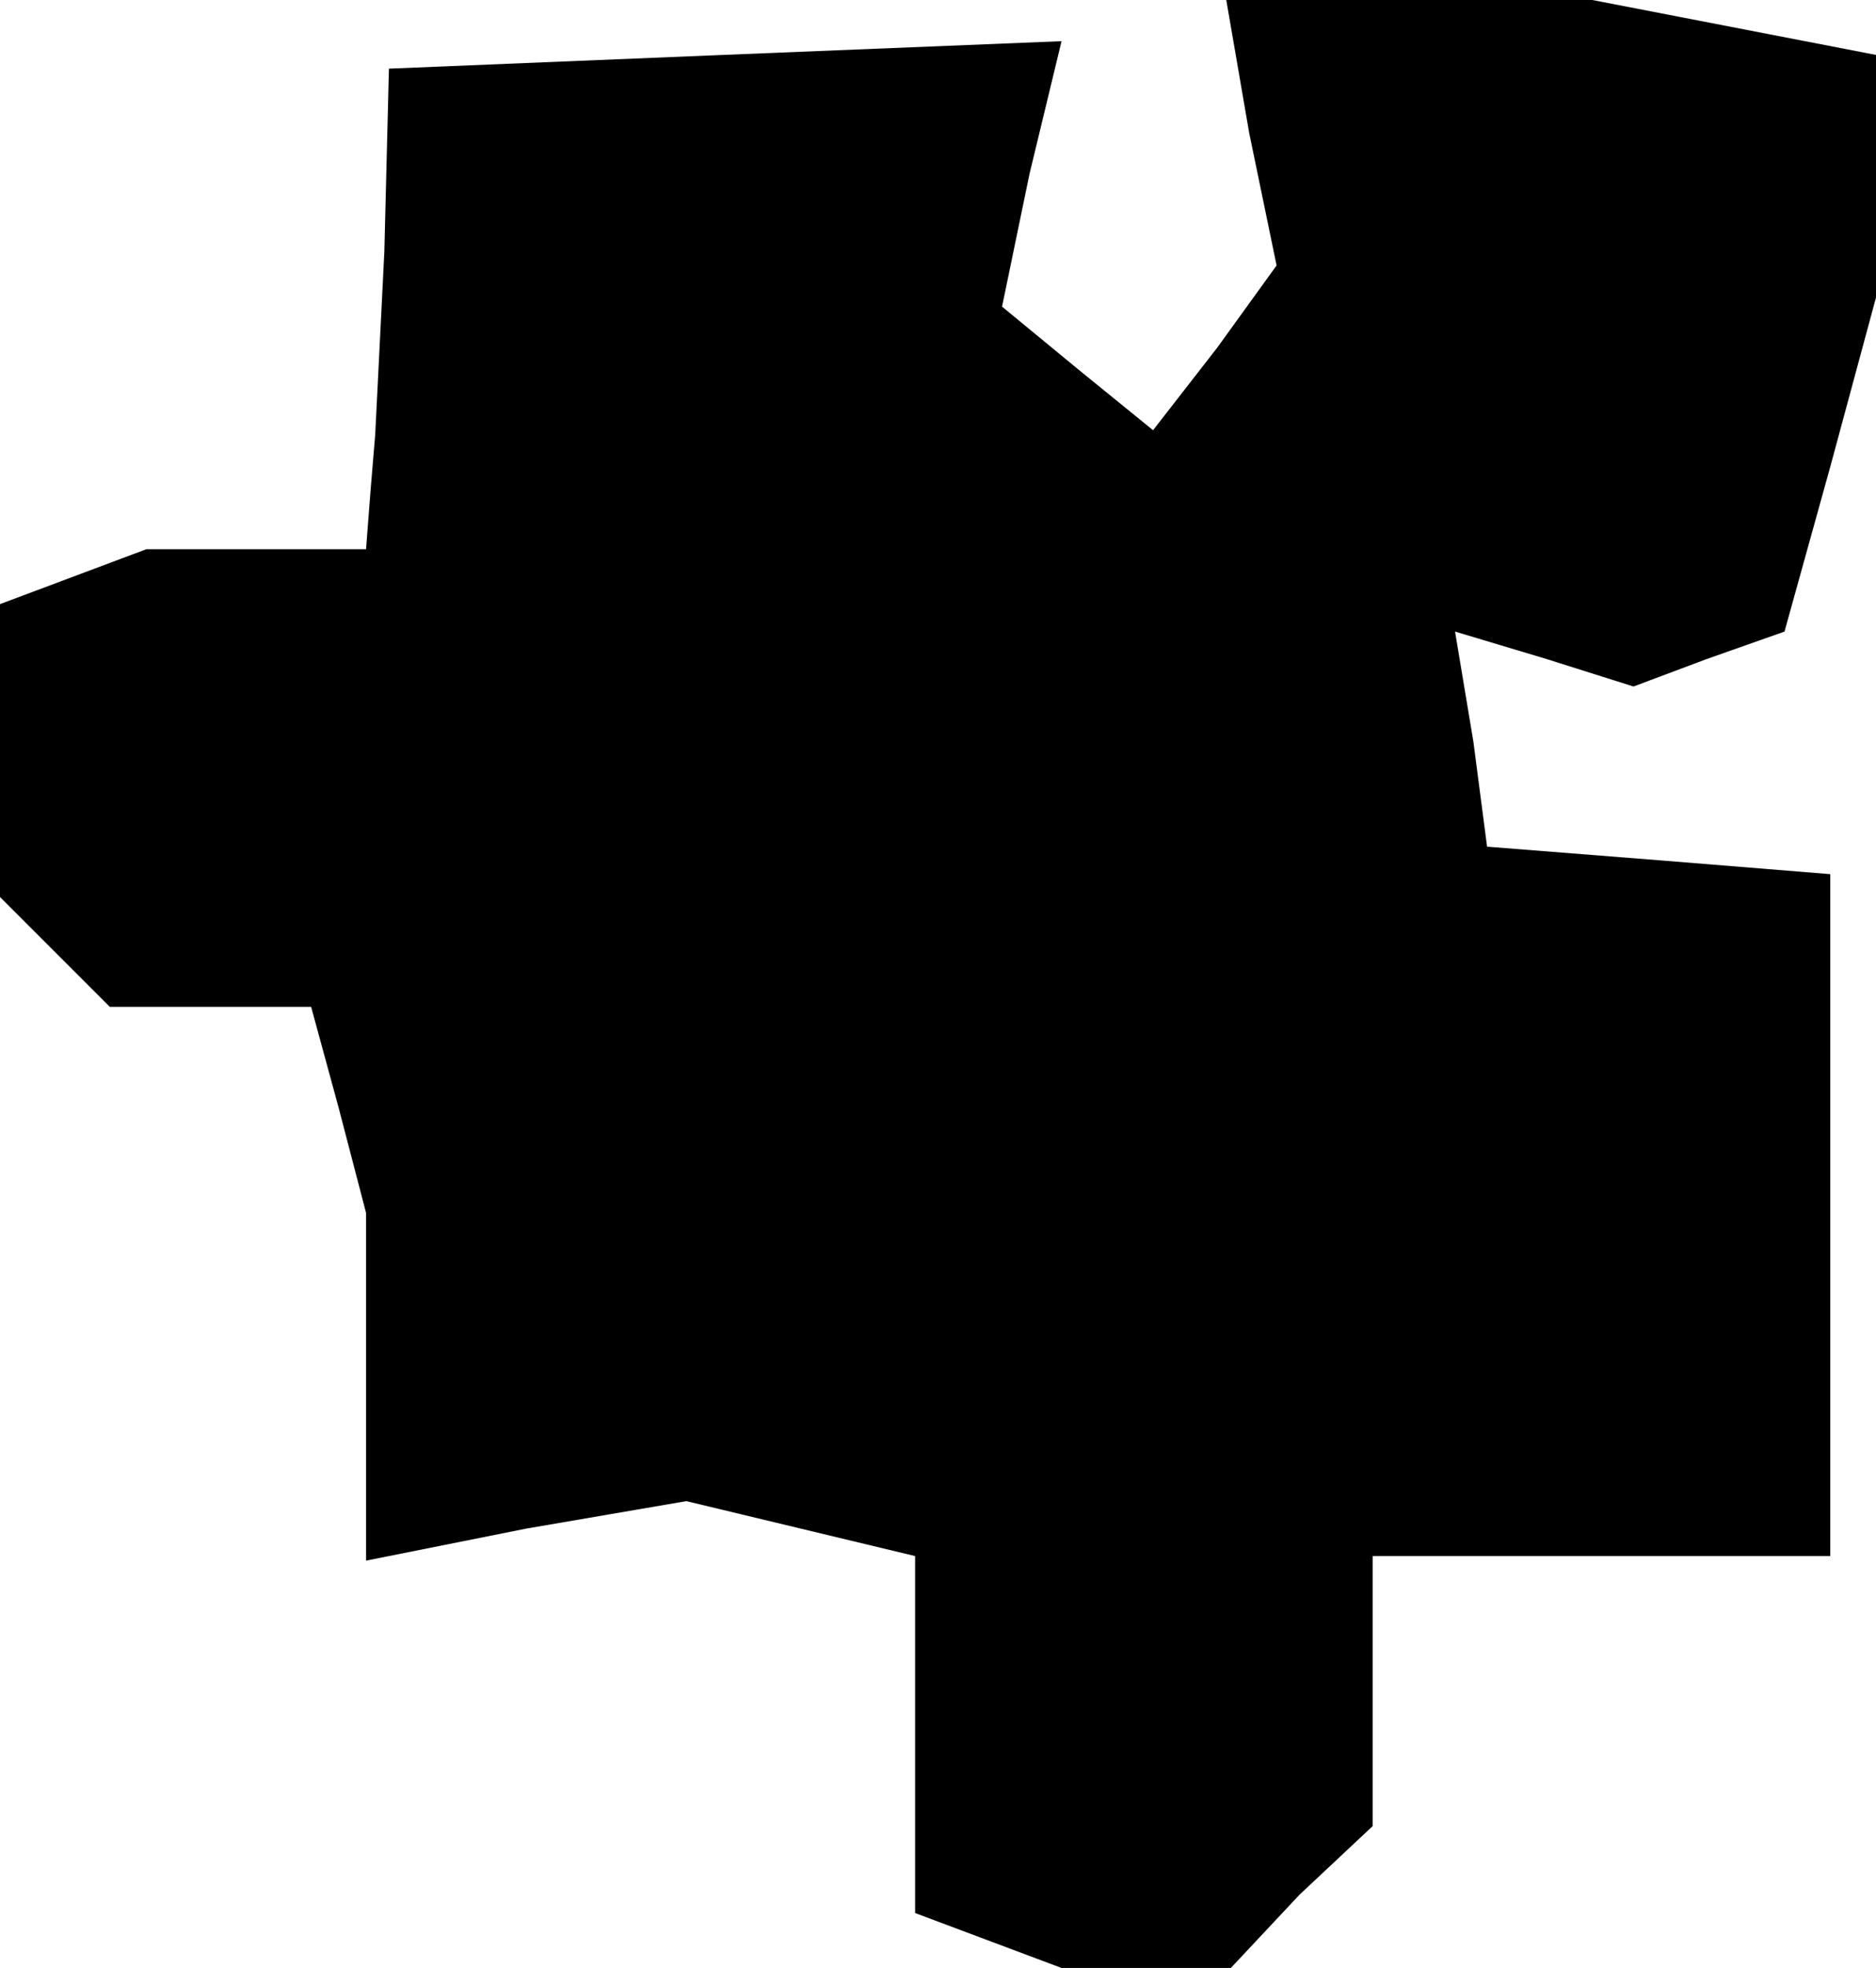 <?xml version="1.0" standalone="no"?>
<!DOCTYPE svg PUBLIC "-//W3C//DTD SVG 20010904//EN"
 "http://www.w3.org/TR/2001/REC-SVG-20010904/DTD/svg10.dtd">
<svg version="1.0" xmlns="http://www.w3.org/2000/svg"
 width="41pt" height="43pt" viewBox="0 0 41 43"
 preserveAspectRatio="xMidYMid meet">
<g transform="translate(0,43) scale(0.1,-0.1)"
fill="#000000" stroke="none">
<path d="M273 401 l6 -29 -13 -18 -14 -18 -16 13 -17 14 6 29 7 29 -74 -3 -73
-3 -1 -40 -2 -40 -1 -12 -1 -13 -24 0 -24 0 -16 -6 -16 -6 0 -32 0 -32 12 -12
12 -12 22 0 22 0 6 -22 6 -23 0 -38 0 -38 35 7 35 6 25 -6 25 -6 0 -39 0 -39
16 -6 16 -6 18 0 19 0 15 16 16 15 0 30 0 29 50 0 50 0 0 74 0 75 -37 3 -38 3
-3 23 -4 24 20 -6 19 -6 16 6 17 6 10 36 10 37 0 26 0 27 -31 6 -31 6 -40 0
-40 0 5 -29z"/>
</g>
</svg>
